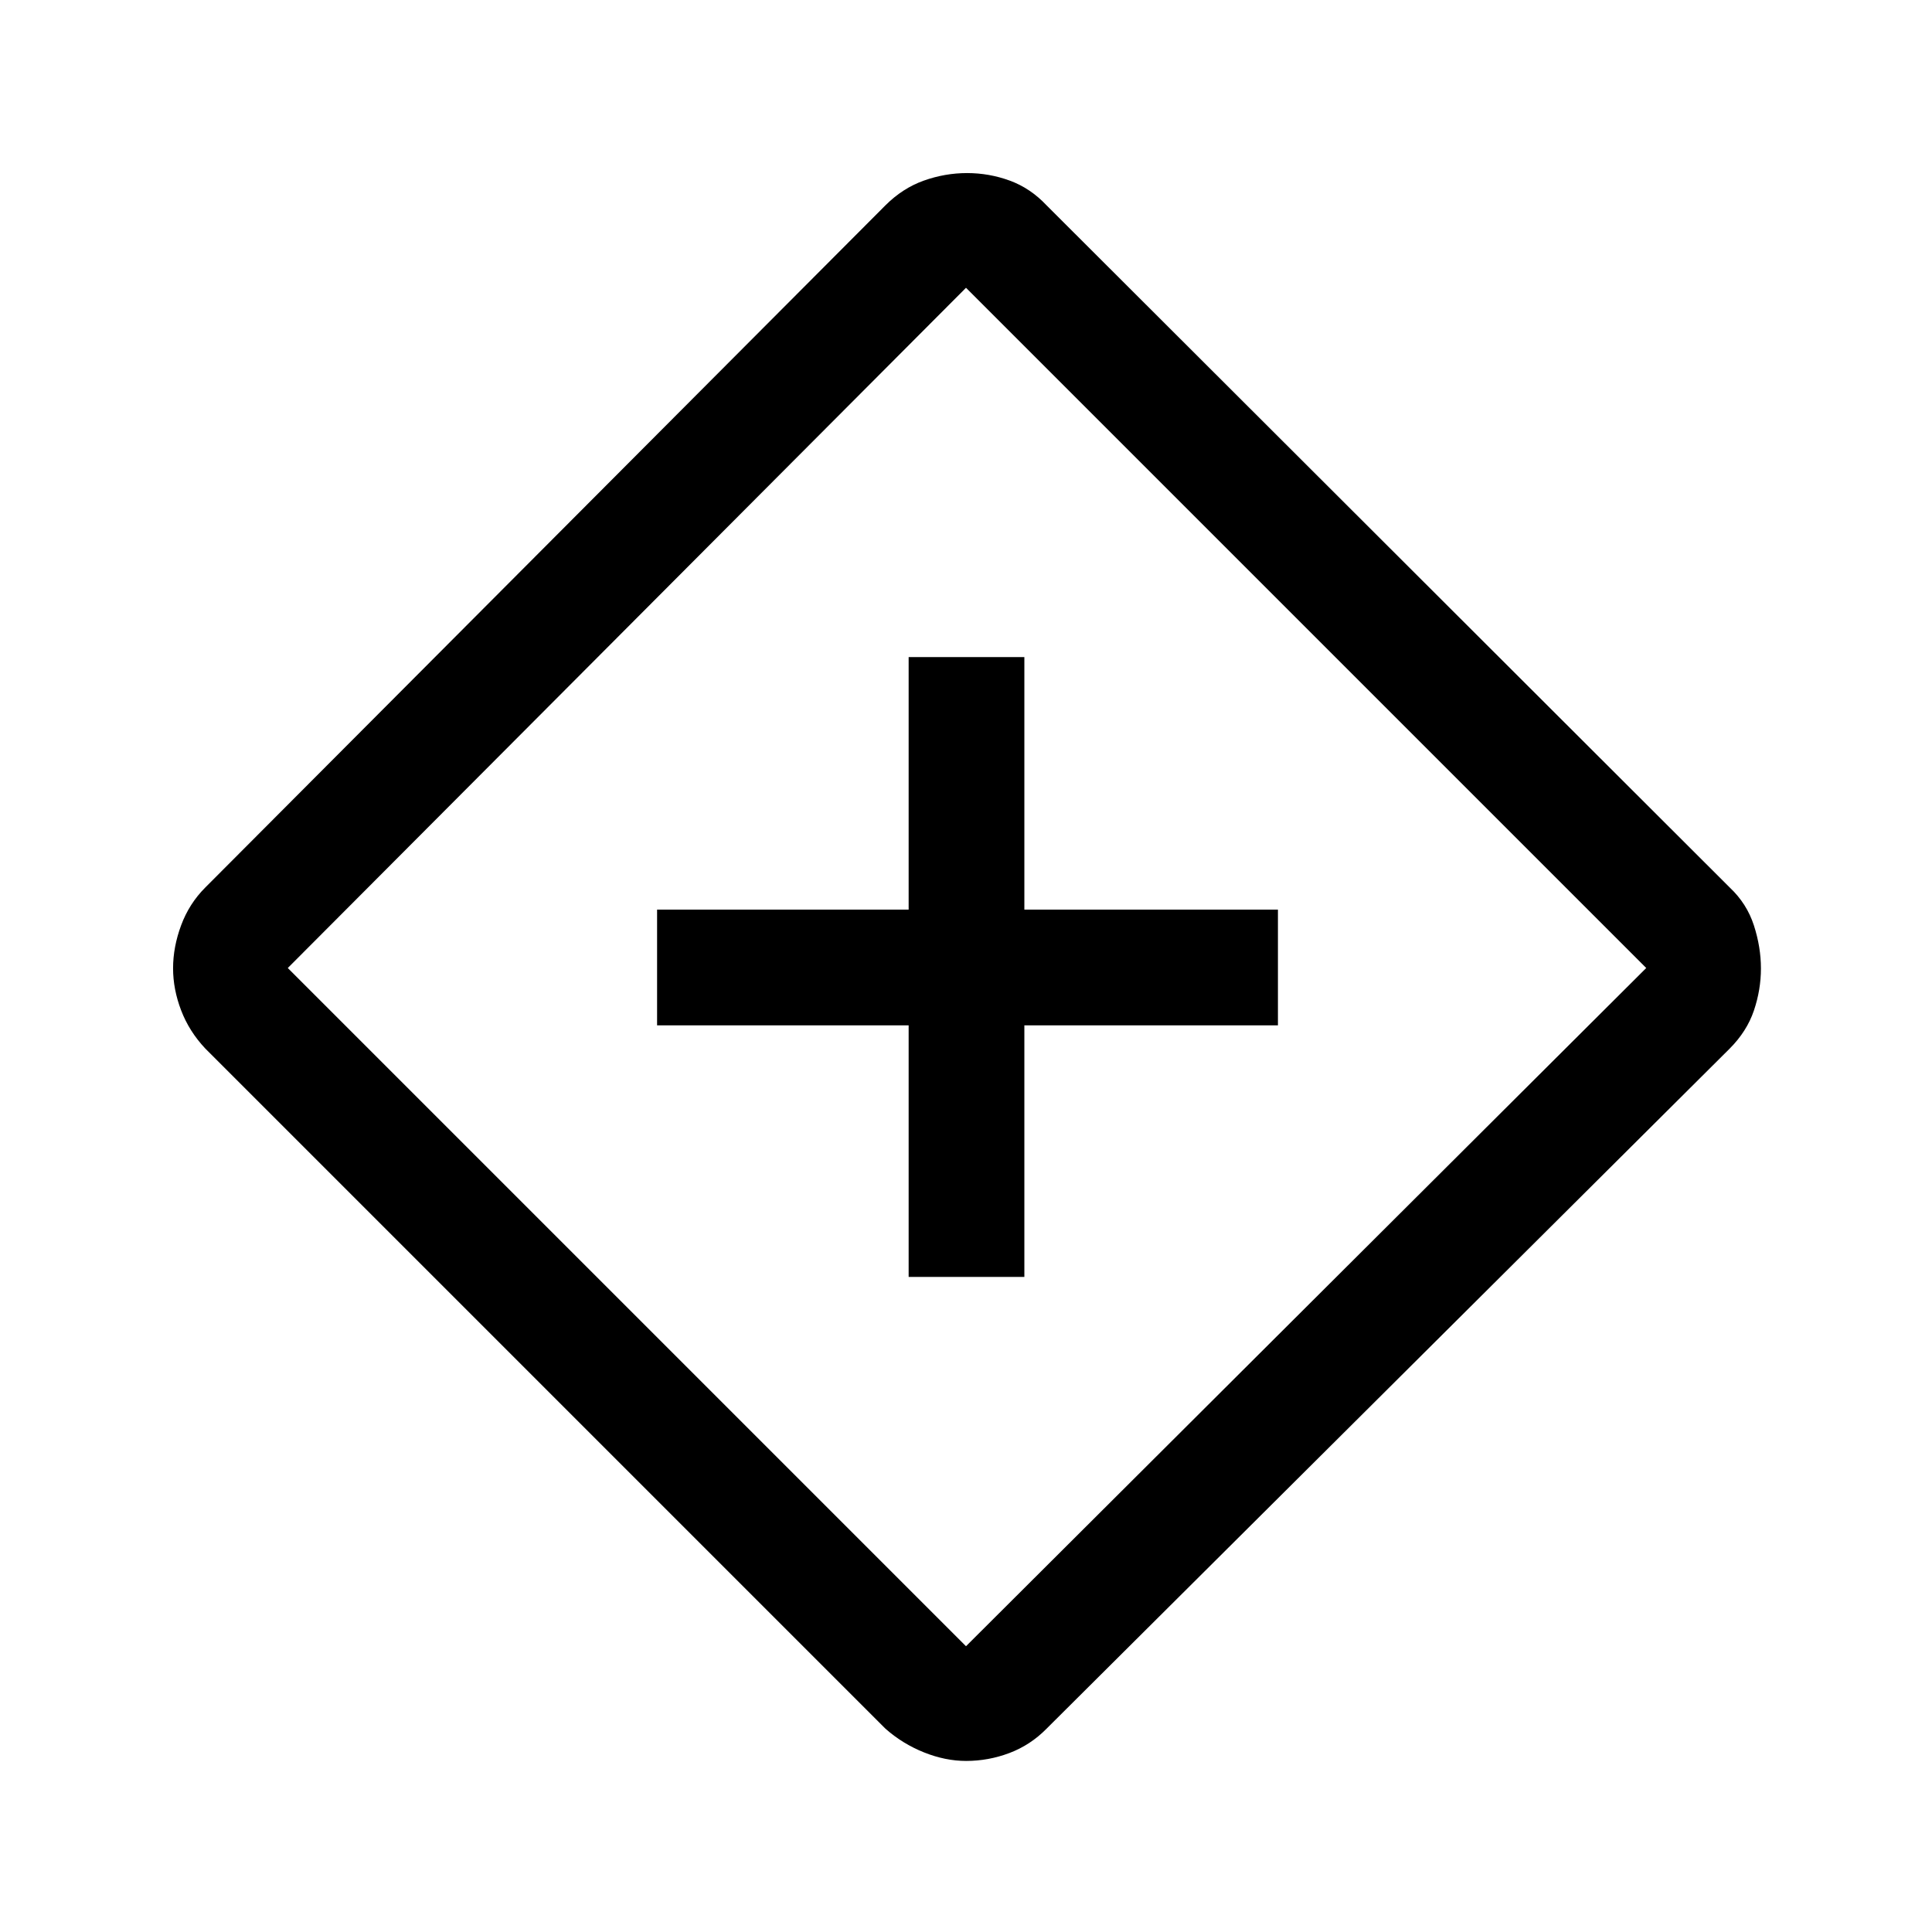 <svg xmlns="http://www.w3.org/2000/svg" height="48" viewBox="0 -960 960 960" width="48"><path d="M451.5-325.5H509v-125h126V-508H509v-125.5h-57.5V-508h-125v57.5h125v125ZM480.048-85q-10.304 0-20.926-4.25Q448.5-93.5 440-101L102-439q-8-8.5-12-18.966-4-10.467-4-20.878 0-10.589 4-21.373Q94-511 102-519l337.927-338.928q8.573-8.572 19.106-12.322 10.534-3.75 21.5-3.75 10.967 0 21.217 3.75Q512-866.5 520-858l339.5 339q8.5 8 12 18.817 3.5 10.816 3.5 21.405t-3.5 20.934Q868-447.5 859.427-438.91L520-101q-7.982 8.109-18.407 12.054Q491.168-85 480.048-85ZM480-142l338-337-338-338-337 338 337 337Zm1-338Z"/></svg>